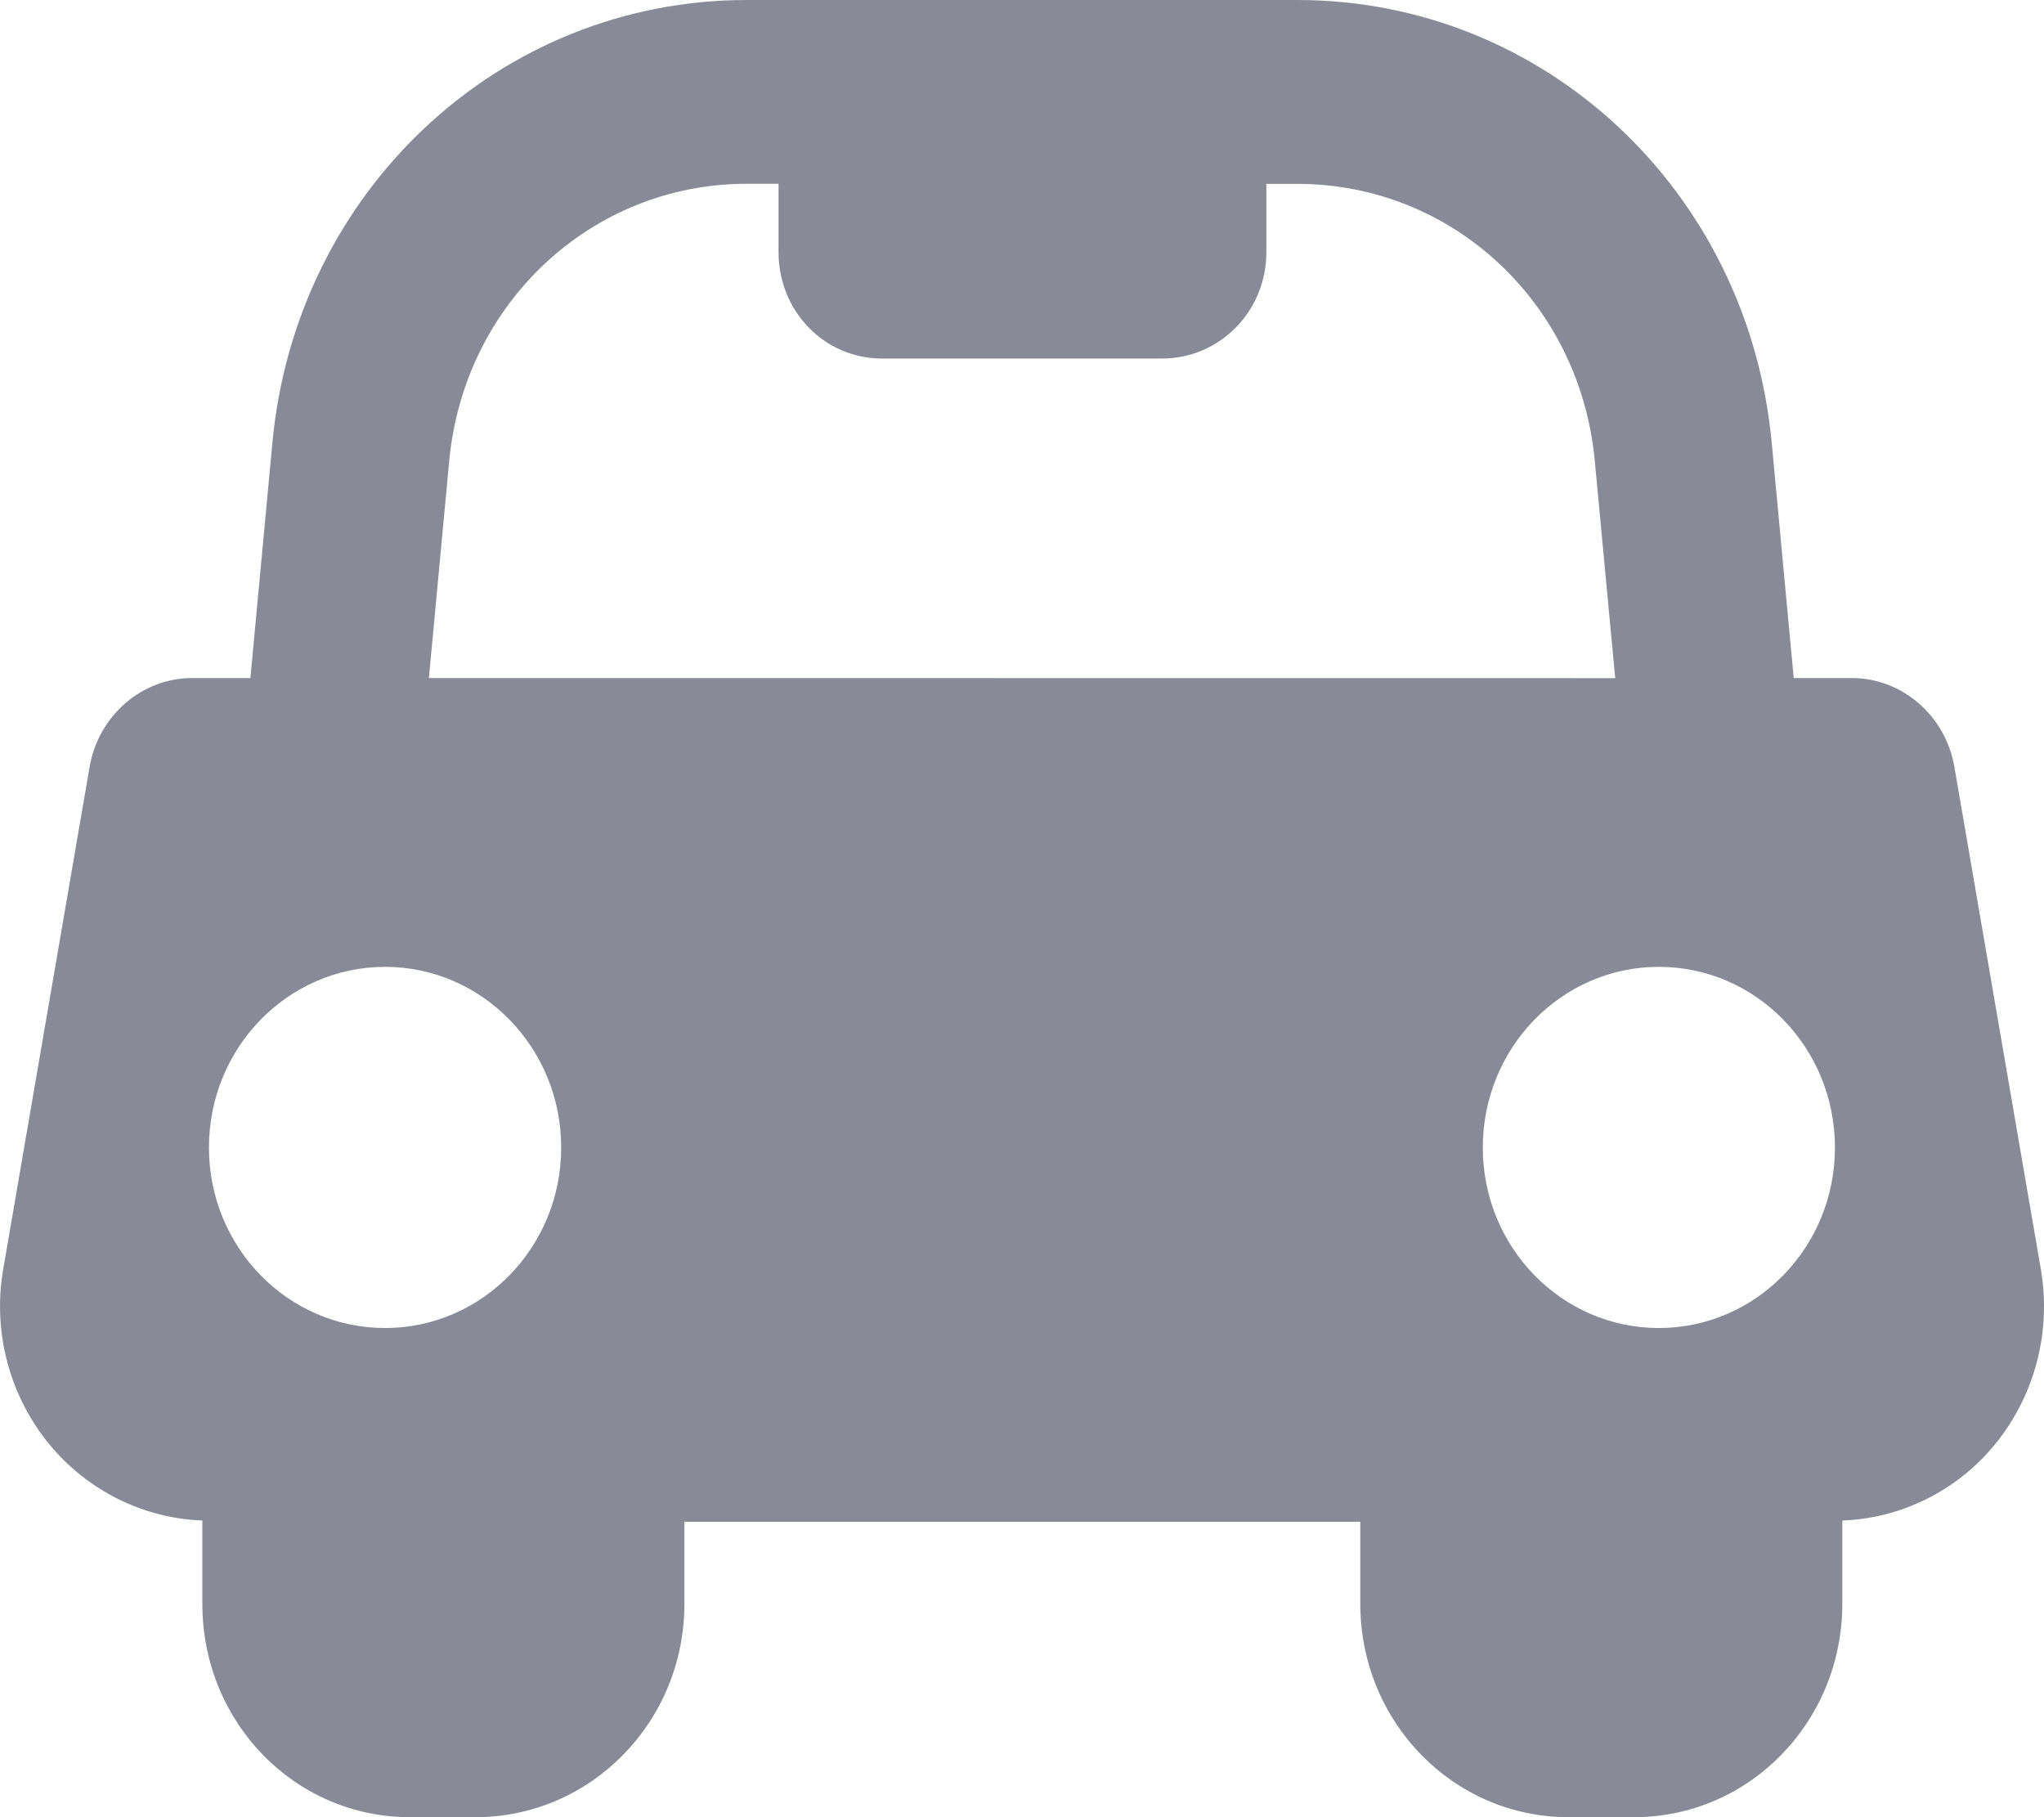 <?xml version="1.0" encoding="UTF-8" standalone="no"?><svg width='18' height='16' viewBox='0 0 18 16' fill='none' xmlns='http://www.w3.org/2000/svg'>
<path d='M17.211 6.753C17.134 6.303 16.752 5.97 16.307 5.97H15.796L15.602 3.896C15.394 1.678 13.598 -3.05176e-05 11.425 -3.05176e-05H6.576C4.402 -3.05176e-05 2.607 1.679 2.399 3.896L2.205 5.97H1.693C1.247 5.97 0.866 6.303 0.789 6.753L0.028 11.177C-0.067 11.725 0.084 12.29 0.433 12.715C0.769 13.125 1.264 13.369 1.782 13.388V14.122C1.782 15.162 2.594 16 3.61 16H4.187C5.202 16 6.027 15.162 6.027 14.122V13.399H11.979V14.12C11.979 15.161 12.798 16 13.812 16H14.39C15.404 16 16.224 15.161 16.224 14.12V13.388C16.741 13.369 17.233 13.127 17.568 12.718C17.917 12.291 18.066 11.73 17.973 11.18L17.211 6.753ZM3.391 11.693C2.535 11.693 1.84 10.982 1.84 10.104C1.84 9.225 2.535 8.513 3.391 8.513C4.247 8.513 4.942 9.225 4.942 10.104C4.942 10.982 4.247 11.693 3.391 11.693ZM3.777 5.97L3.956 4.057C4.087 2.666 5.213 1.618 6.576 1.618H6.856V2.22C6.856 2.741 7.26 3.157 7.768 3.157H10.232C10.741 3.157 11.152 2.741 11.152 2.22V1.619H11.425C12.788 1.619 13.914 2.666 14.044 4.057L14.224 5.971L3.777 5.97ZM14.608 11.693C13.752 11.693 13.058 10.982 13.058 10.104C13.058 9.225 13.752 8.513 14.608 8.513C15.465 8.513 16.159 9.225 16.159 10.104C16.159 10.982 15.465 11.693 14.608 11.693Z' fill='#888B97'/>
</svg>
